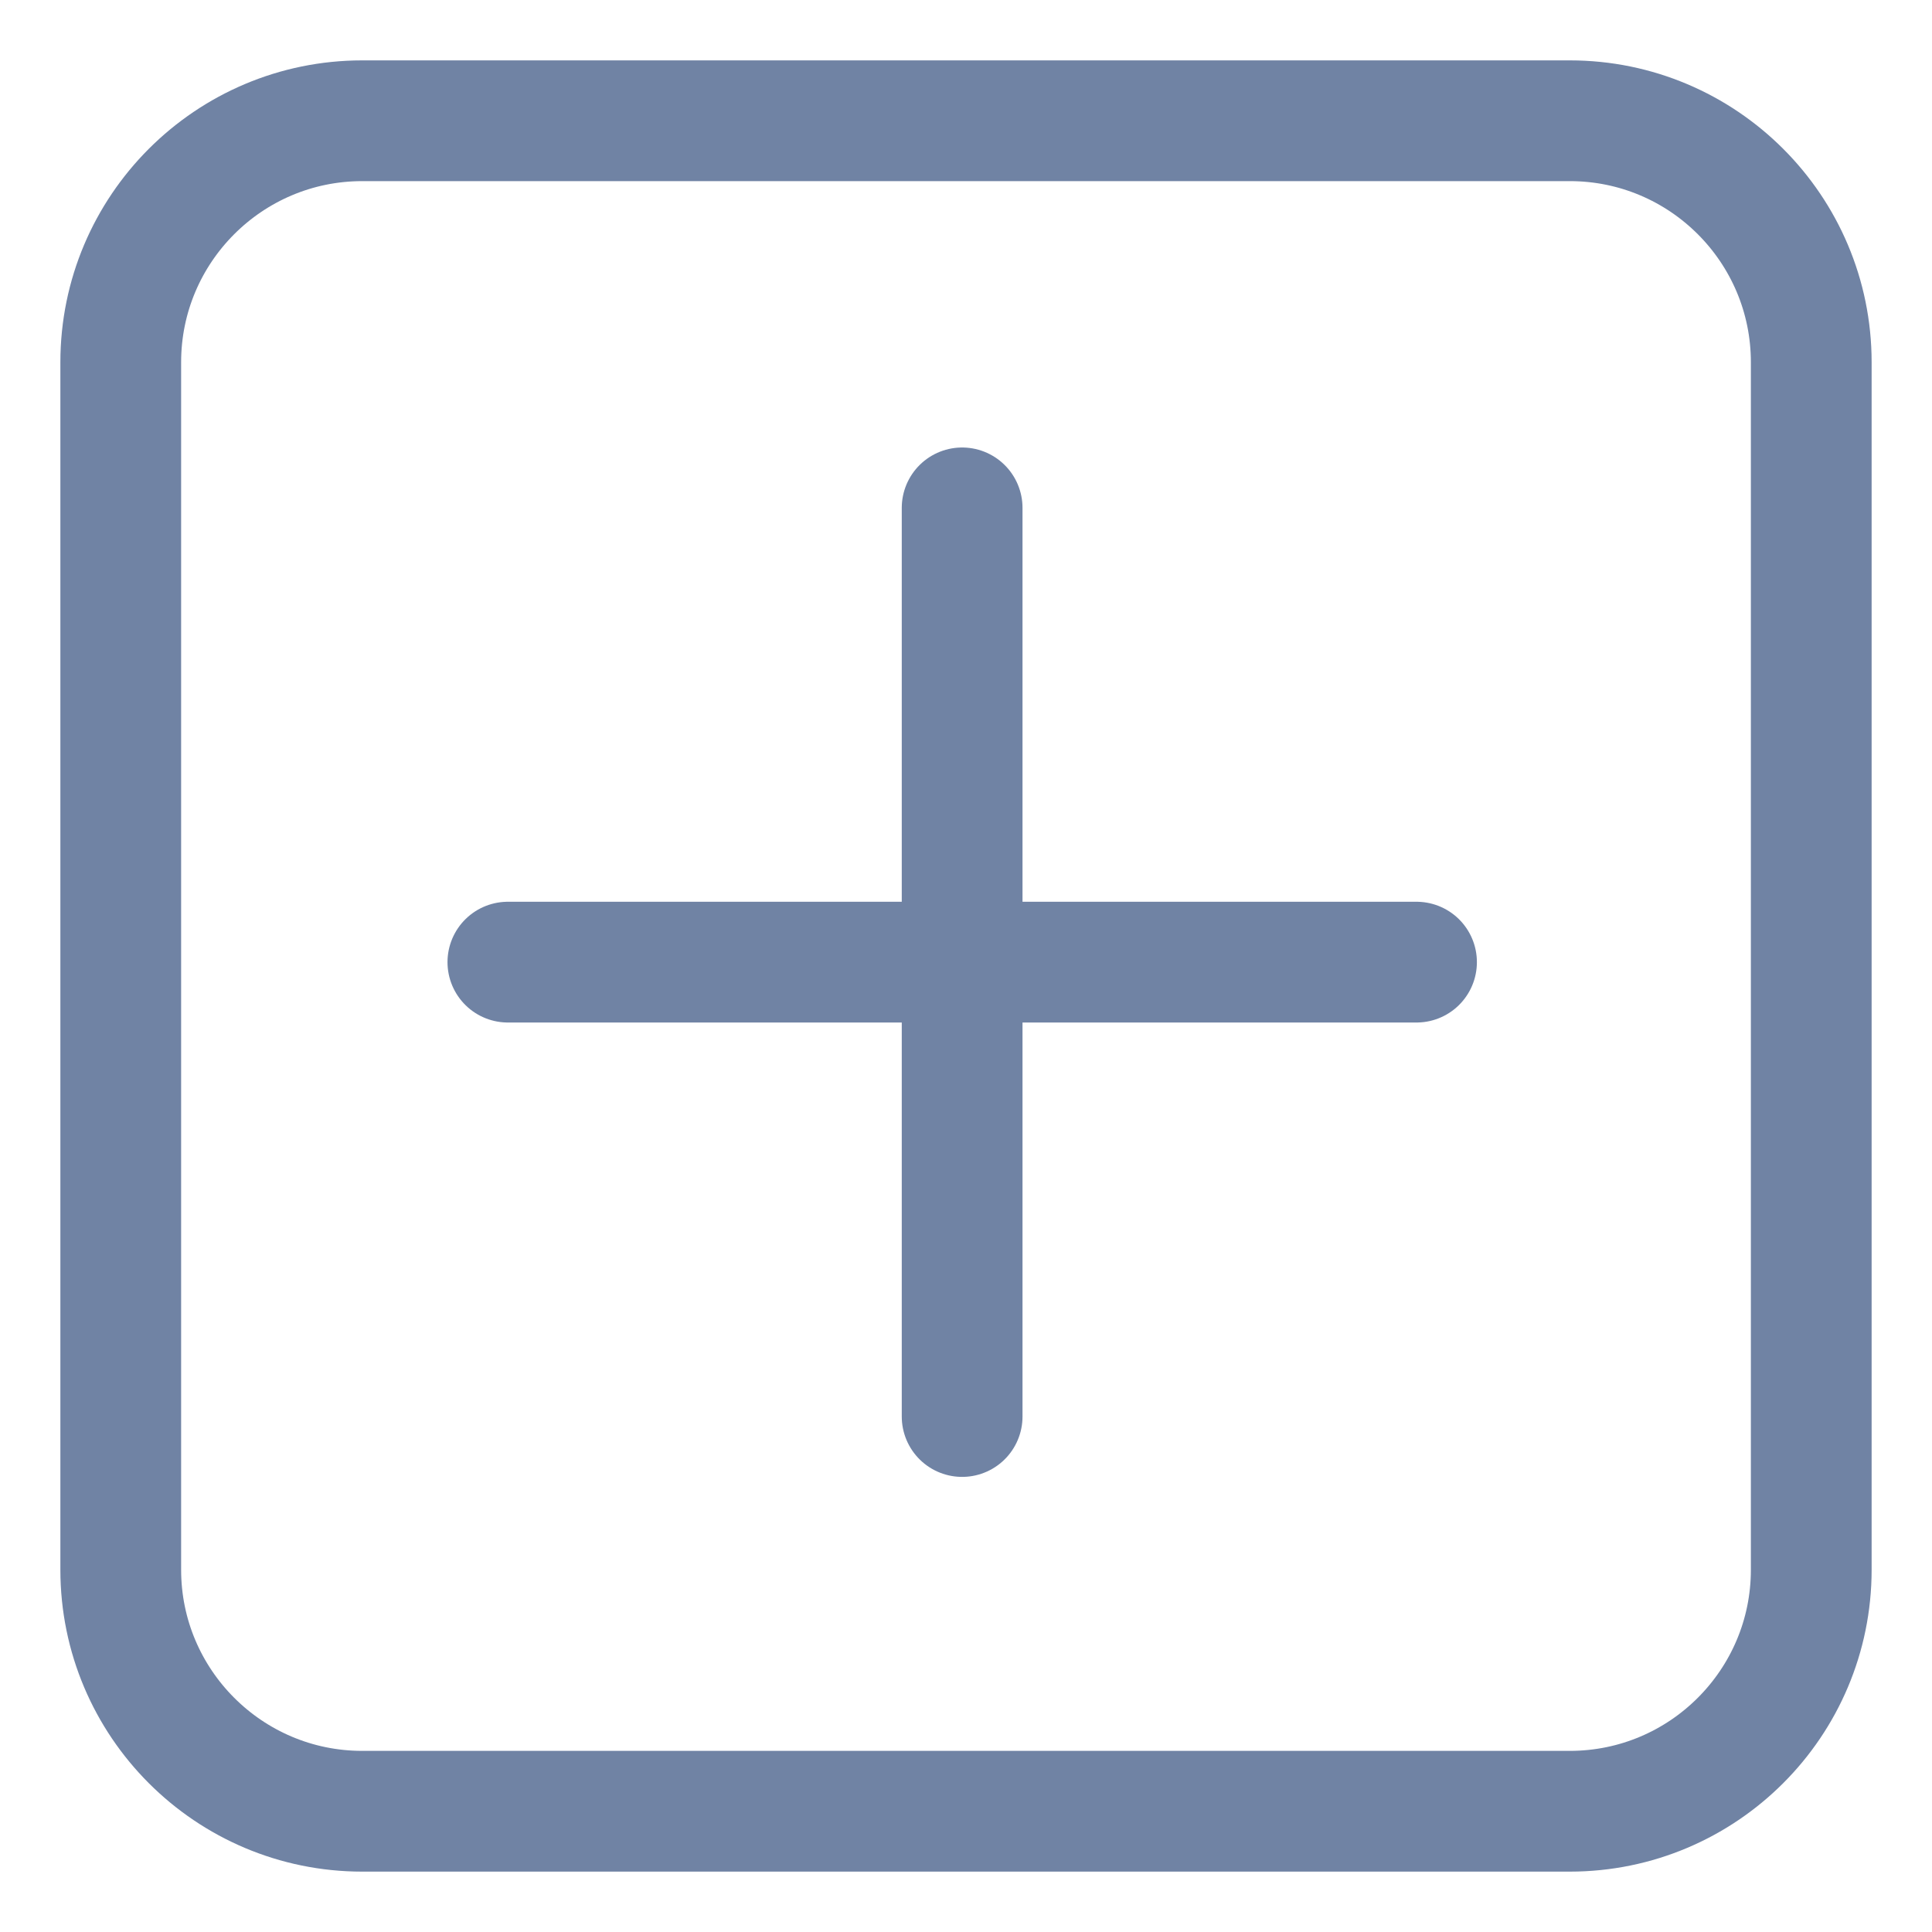 <?xml version="1.0" encoding="utf-8"?>
<!-- Generator: Adobe Illustrator 16.0.0, SVG Export Plug-In . SVG Version: 6.00 Build 0)  -->
<!DOCTYPE svg PUBLIC "-//W3C//DTD SVG 1.1//EN" "http://www.w3.org/Graphics/SVG/1.1/DTD/svg11.dtd">
<svg version="1.1" id="Layer_1" xmlns="http://www.w3.org/2000/svg" xmlns:xlink="http://www.w3.org/1999/xlink" x="0px" y="0px"
	 width="16px" height="16px" viewBox="0 0 16 16" enable-background="new 0 0 16 16" xml:space="preserve">
<path id="Rectangle" fill="none" stroke="#7083A4" stroke-linecap="round" stroke-linejoin="round" d="M3,1h10c1.104,0,2,0.896,2,2
	v10c0,1.104-0.896,2-2,2H3c-1.104,0-2-0.896-2-2V3C1,1.896,1.896,1,3,1z"/>
<path id="Shape" fill="none" stroke="#7083A4" stroke-linecap="round" stroke-linejoin="round" d="M7.968,4.206v7.525 M4.206,7.968
	h7.525"/>
</svg>
